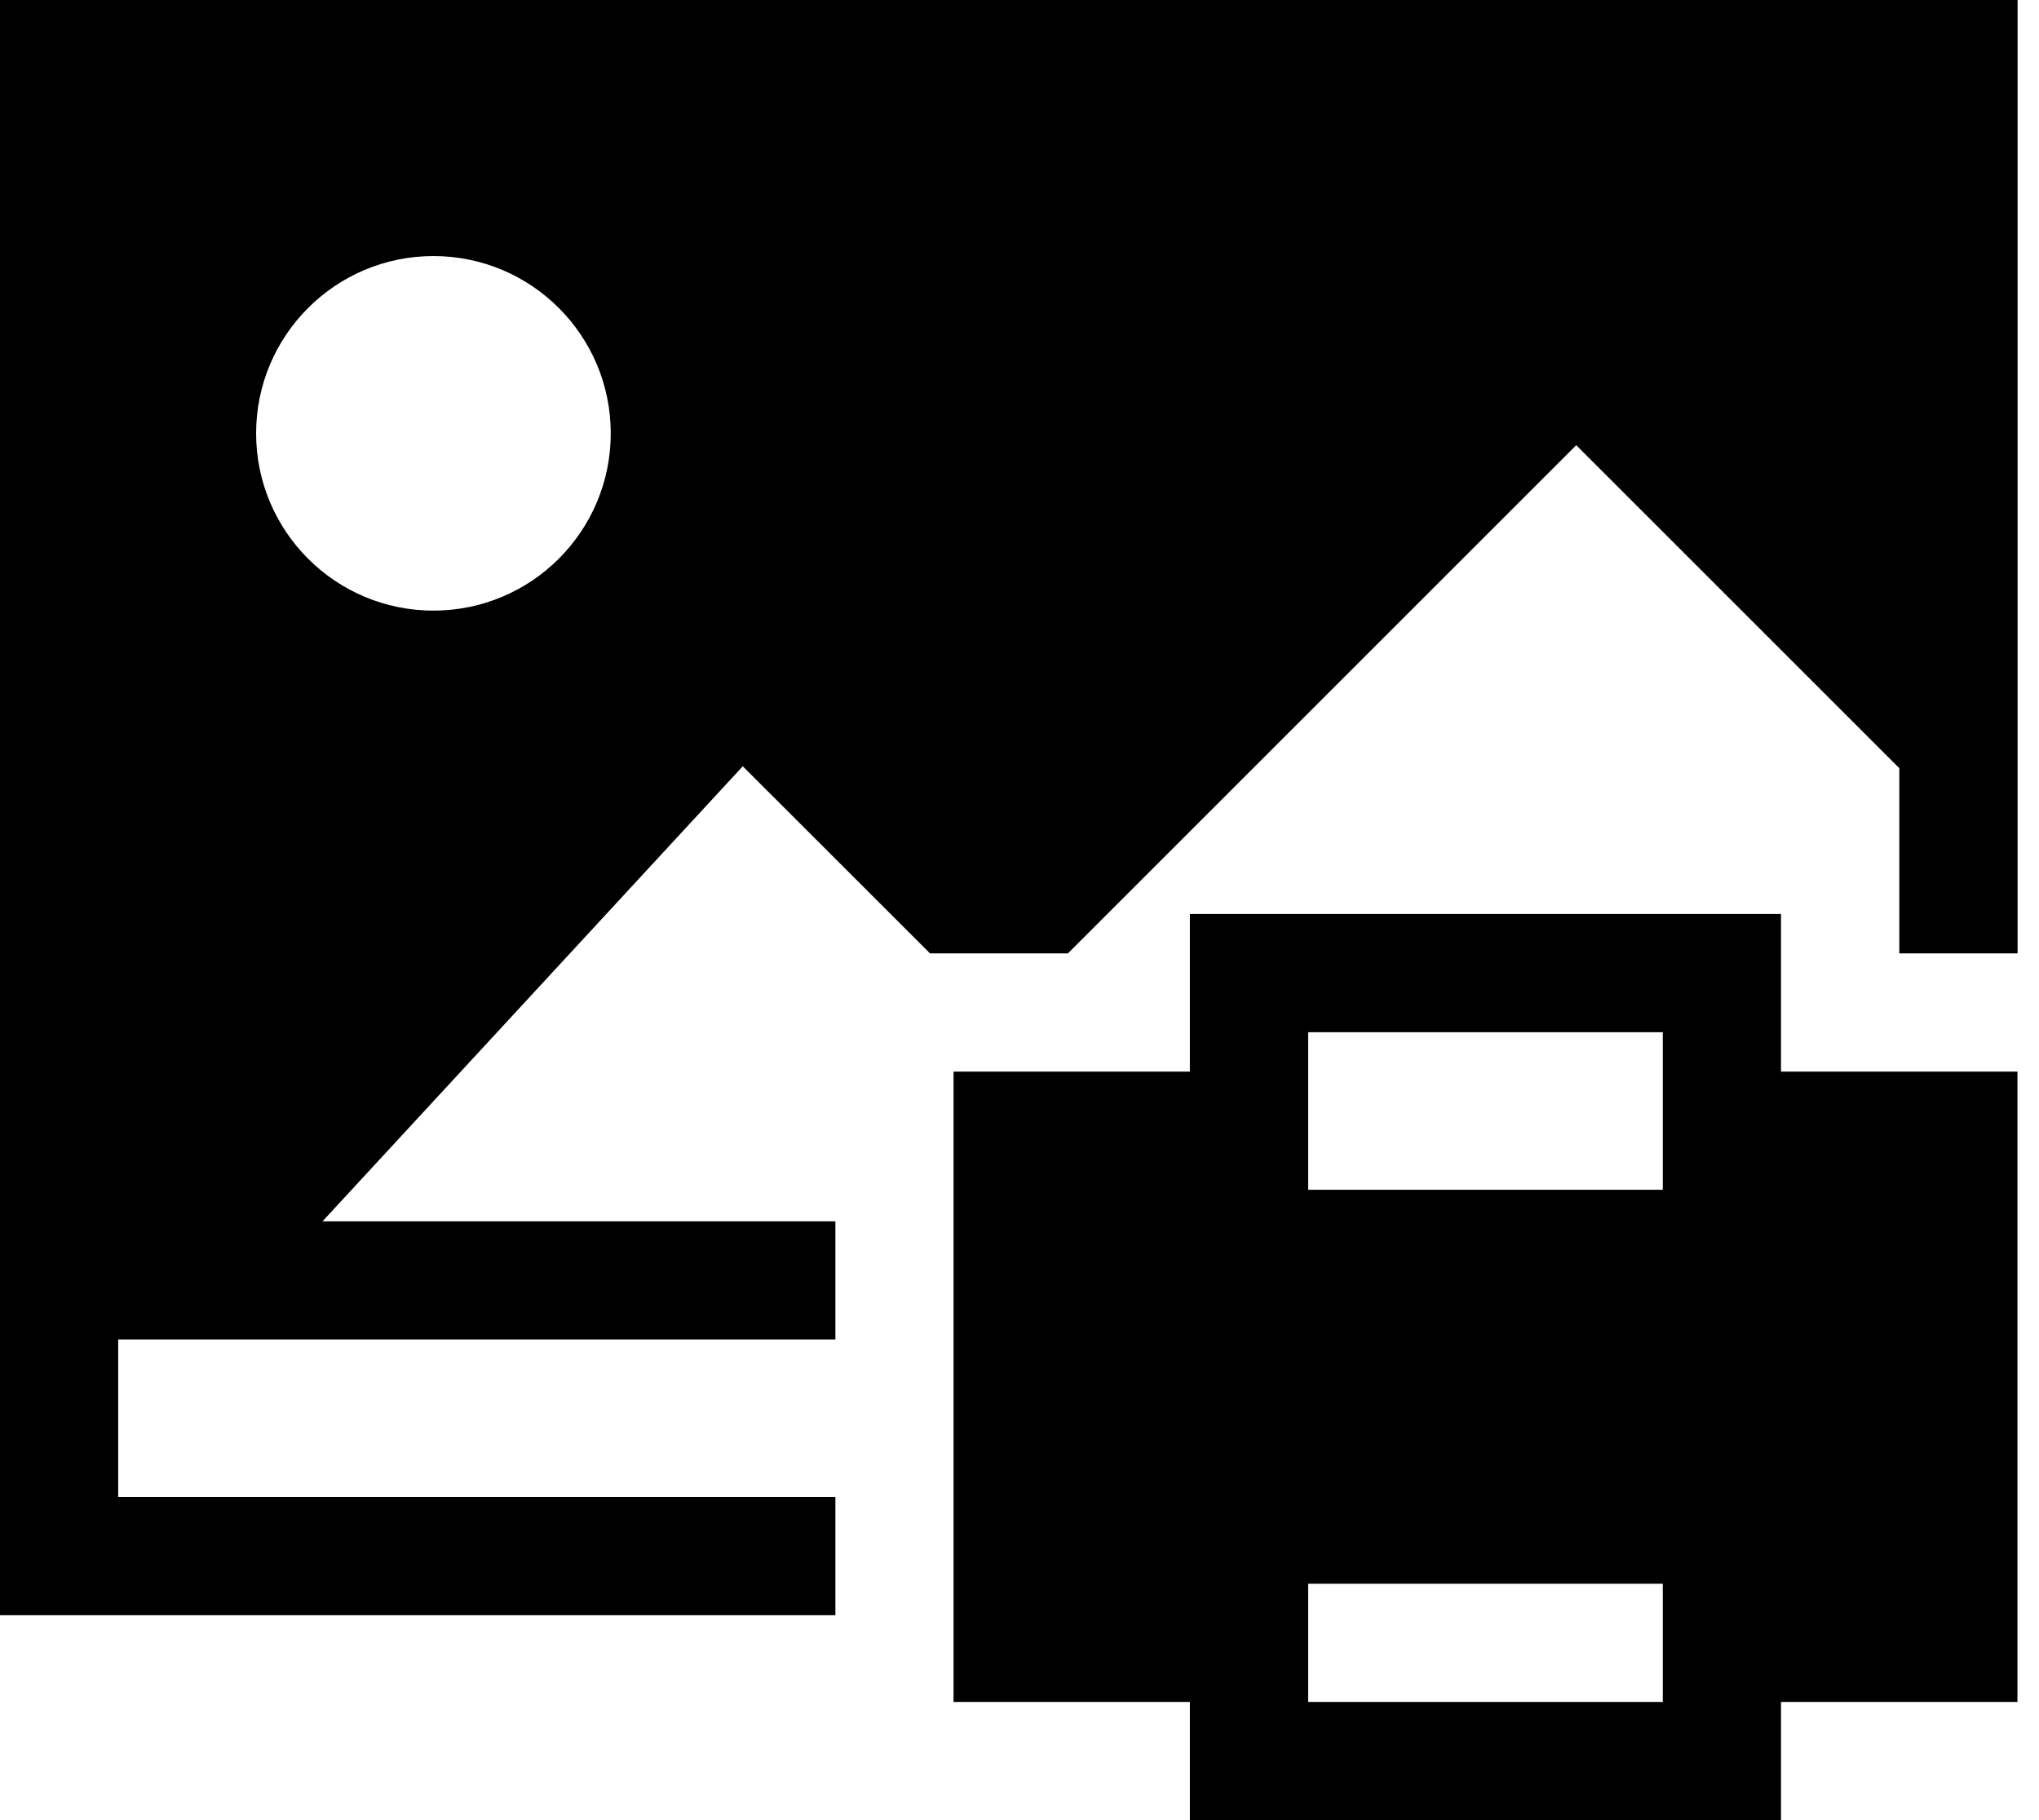 <svg width="28" height="25" viewBox="0 0 28 25" fill="none" xmlns="http://www.w3.org/2000/svg">
<g id="Group 37977">
<path id="Vector" d="M0 0V22.186H11.472V20.563H1.623V18.398H11.472V16.775H4.429L10.2 10.525L12.771 13.095H14.665L21.645 6.115L26.082 10.552V11.368V13.095H27.706V0H0ZM5.952 8.387C4.608 8.387 3.517 7.297 3.517 5.952C3.517 4.608 4.608 3.517 5.952 3.517C7.297 3.517 8.387 4.608 8.387 5.952C8.387 7.297 7.297 8.387 5.952 8.387Z" fill="black"/>
<path id="Vector_2" d="M24.457 14.719V12.554H16.34V14.719H13.094V23.377H16.34V25H24.457V23.377H27.704V14.719H24.457ZM22.834 23.377H17.964V21.753H22.834V23.377ZM22.834 16.342H17.964V14.178H22.834V16.342Z" fill="black"/>
</g>
</svg>
